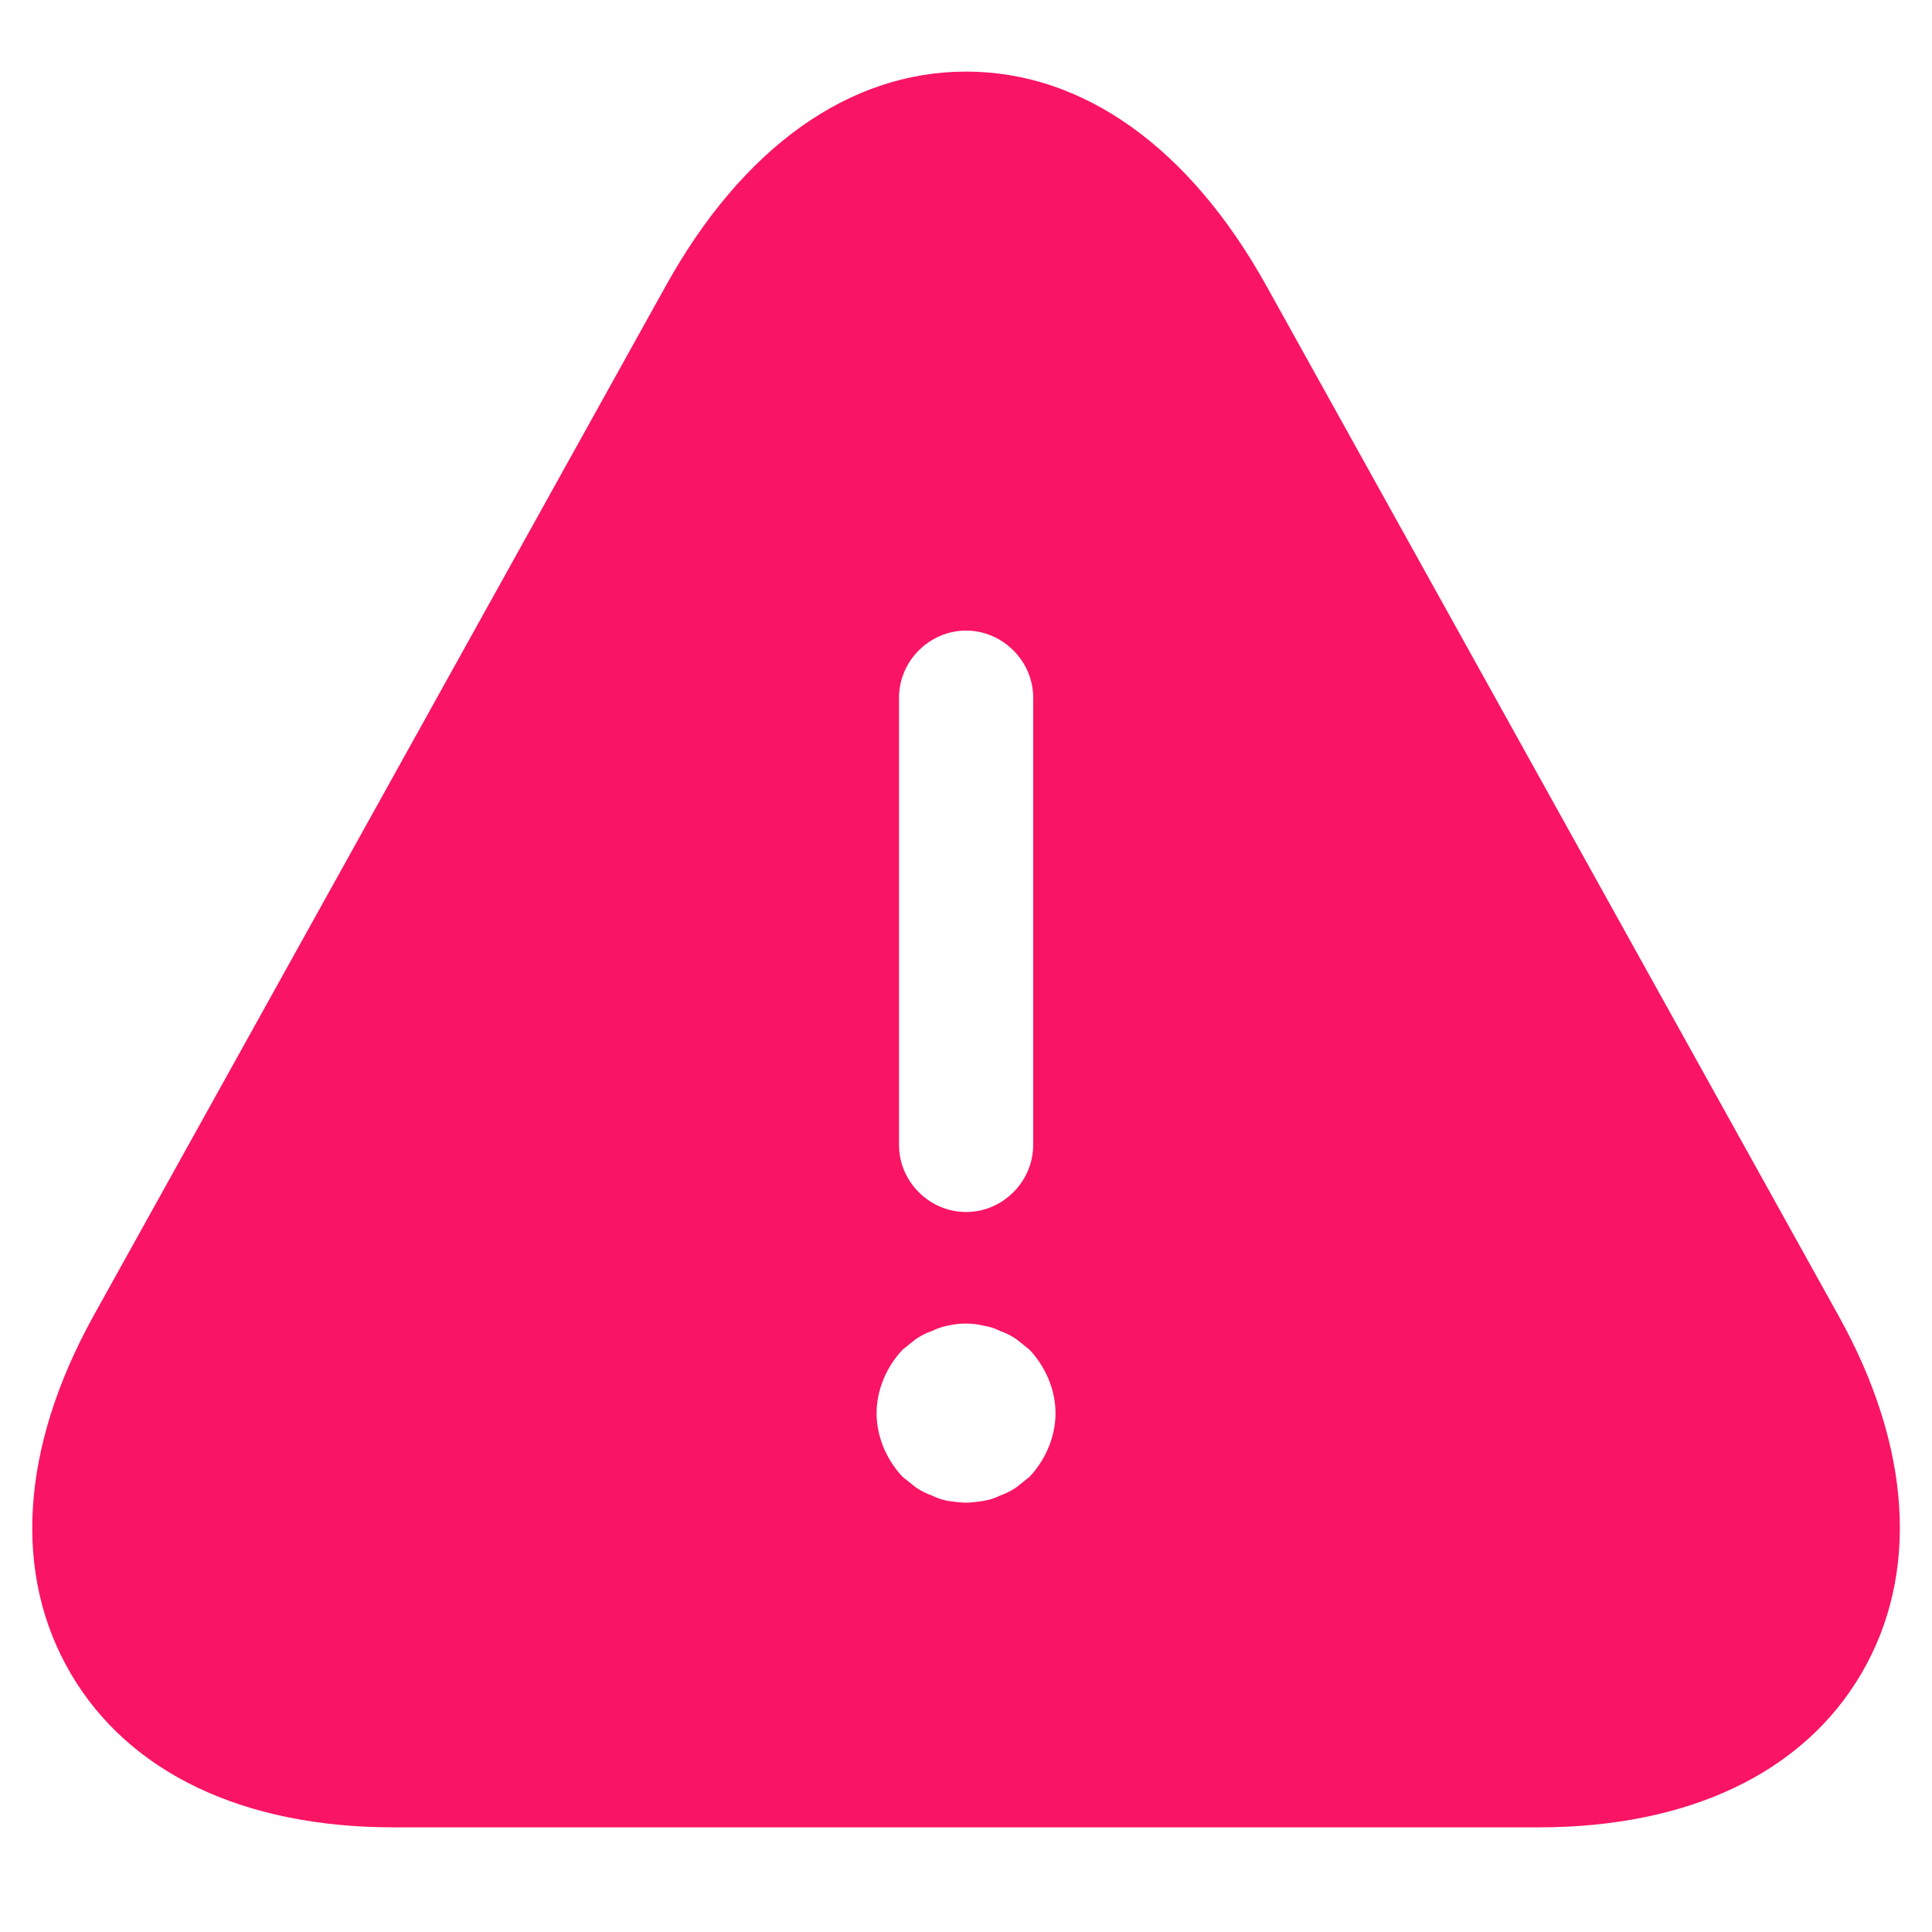 <svg width="18" height="18" viewBox="0 0 18 18" fill="none" xmlns="http://www.w3.org/2000/svg">
<path d="M17.134 12.267L11.801 2.667C11.084 1.375 10.092 0.667 9.001 0.667C7.909 0.667 6.917 1.375 6.201 2.667L0.867 12.267C0.192 13.492 0.117 14.667 0.659 15.592C1.201 16.517 2.267 17.025 3.667 17.025H14.334C15.734 17.025 16.801 16.517 17.342 15.592C17.884 14.667 17.809 13.484 17.134 12.267ZM8.376 6.5C8.376 6.159 8.659 5.875 9.001 5.875C9.342 5.875 9.626 6.159 9.626 6.5V10.667C9.626 11.009 9.342 11.292 9.001 11.292C8.659 11.292 8.376 11.009 8.376 10.667V6.5ZM9.592 13.759C9.551 13.792 9.509 13.825 9.467 13.859C9.417 13.892 9.367 13.917 9.317 13.934C9.267 13.959 9.217 13.975 9.159 13.984C9.109 13.992 9.051 14 9.001 14C8.951 14 8.892 13.992 8.834 13.984C8.784 13.975 8.734 13.959 8.684 13.934C8.634 13.917 8.584 13.892 8.534 13.859C8.492 13.825 8.451 13.792 8.409 13.759C8.259 13.6 8.167 13.384 8.167 13.167C8.167 12.95 8.259 12.734 8.409 12.575C8.451 12.542 8.492 12.509 8.534 12.475C8.584 12.442 8.634 12.417 8.684 12.4C8.734 12.375 8.784 12.359 8.834 12.35C8.942 12.325 9.059 12.325 9.159 12.35C9.217 12.359 9.267 12.375 9.317 12.4C9.367 12.417 9.417 12.442 9.467 12.475C9.509 12.509 9.551 12.542 9.592 12.575C9.742 12.734 9.834 12.95 9.834 13.167C9.834 13.384 9.742 13.6 9.592 13.759Z" fill="#FA1464"/>
</svg>
